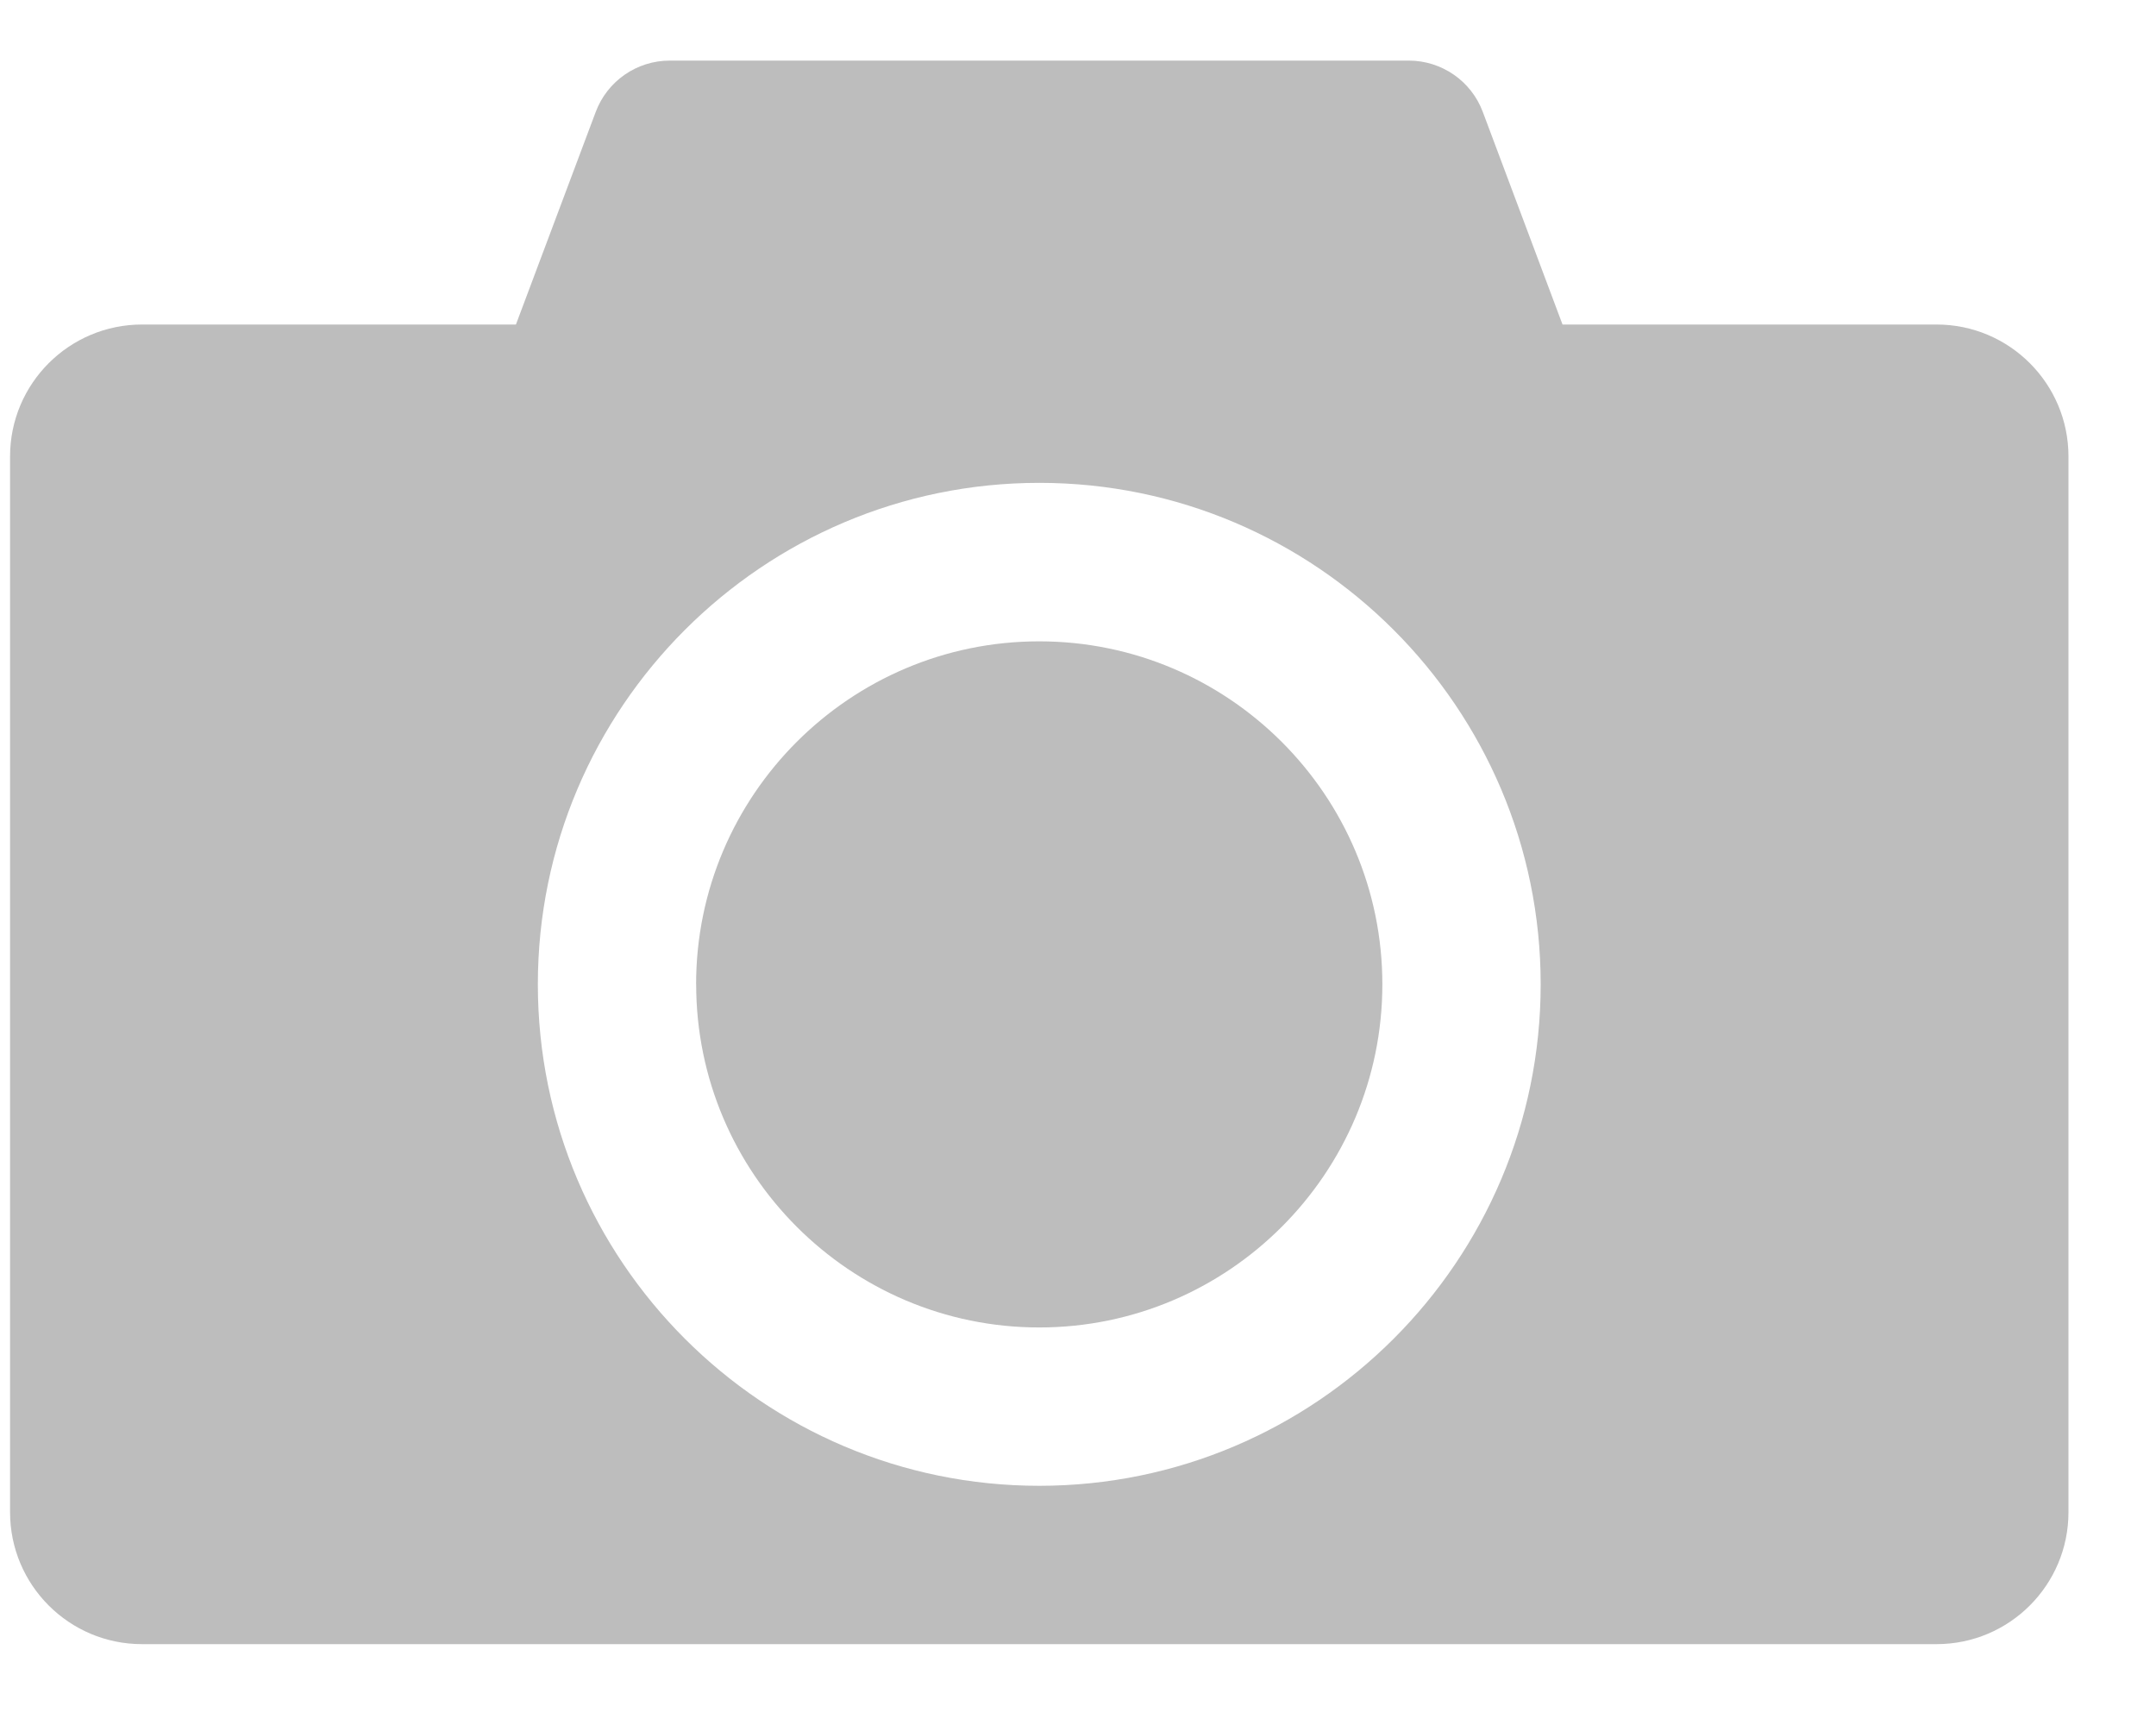 <svg xmlns="http://www.w3.org/2000/svg" width="30" height="24" viewBox="0 0 30 24">
    <g fill="none" fill-rule="evenodd">
        <g fill="#BDBDBD" fill-rule="nonzero">
            <g>
                <g>
                    <path d="M26.806 3.672h-5.204L20.493.715C20.333.285 19.921 0 19.462 0H9.18c-.46 0-.87.285-1.031.715l-1.11 2.957H1.837C.822 3.672 0 4.494 0 5.508v14.688c0 1.014.822 1.836 1.836 1.836h24.97c1.014 0 1.836-.822 1.836-1.836V5.508c0-1.014-.822-1.836-1.836-1.836zM14.321 5.875c3.847 0 6.977 3.13 6.977 6.977 0 3.847-3.13 6.977-6.977 6.977-3.847 0-6.977-3.13-6.977-6.977 0-3.847 3.13-6.977 6.977-6.977z" transform="translate(-165 -97) translate(135.176 64.353) translate(29.964 33.49)"/>
                    <path d="M9.547 12.852c0 2.632 2.142 4.774 4.774 4.774s4.774-2.142 4.774-4.774S16.953 8.08 14.32 8.08s-4.774 2.141-4.774 4.773z" transform="translate(-165 -97) translate(135.176 64.353) translate(29.964 33.49)"/>
                </g>
            </g>
        </g>
    </g>
</svg>
